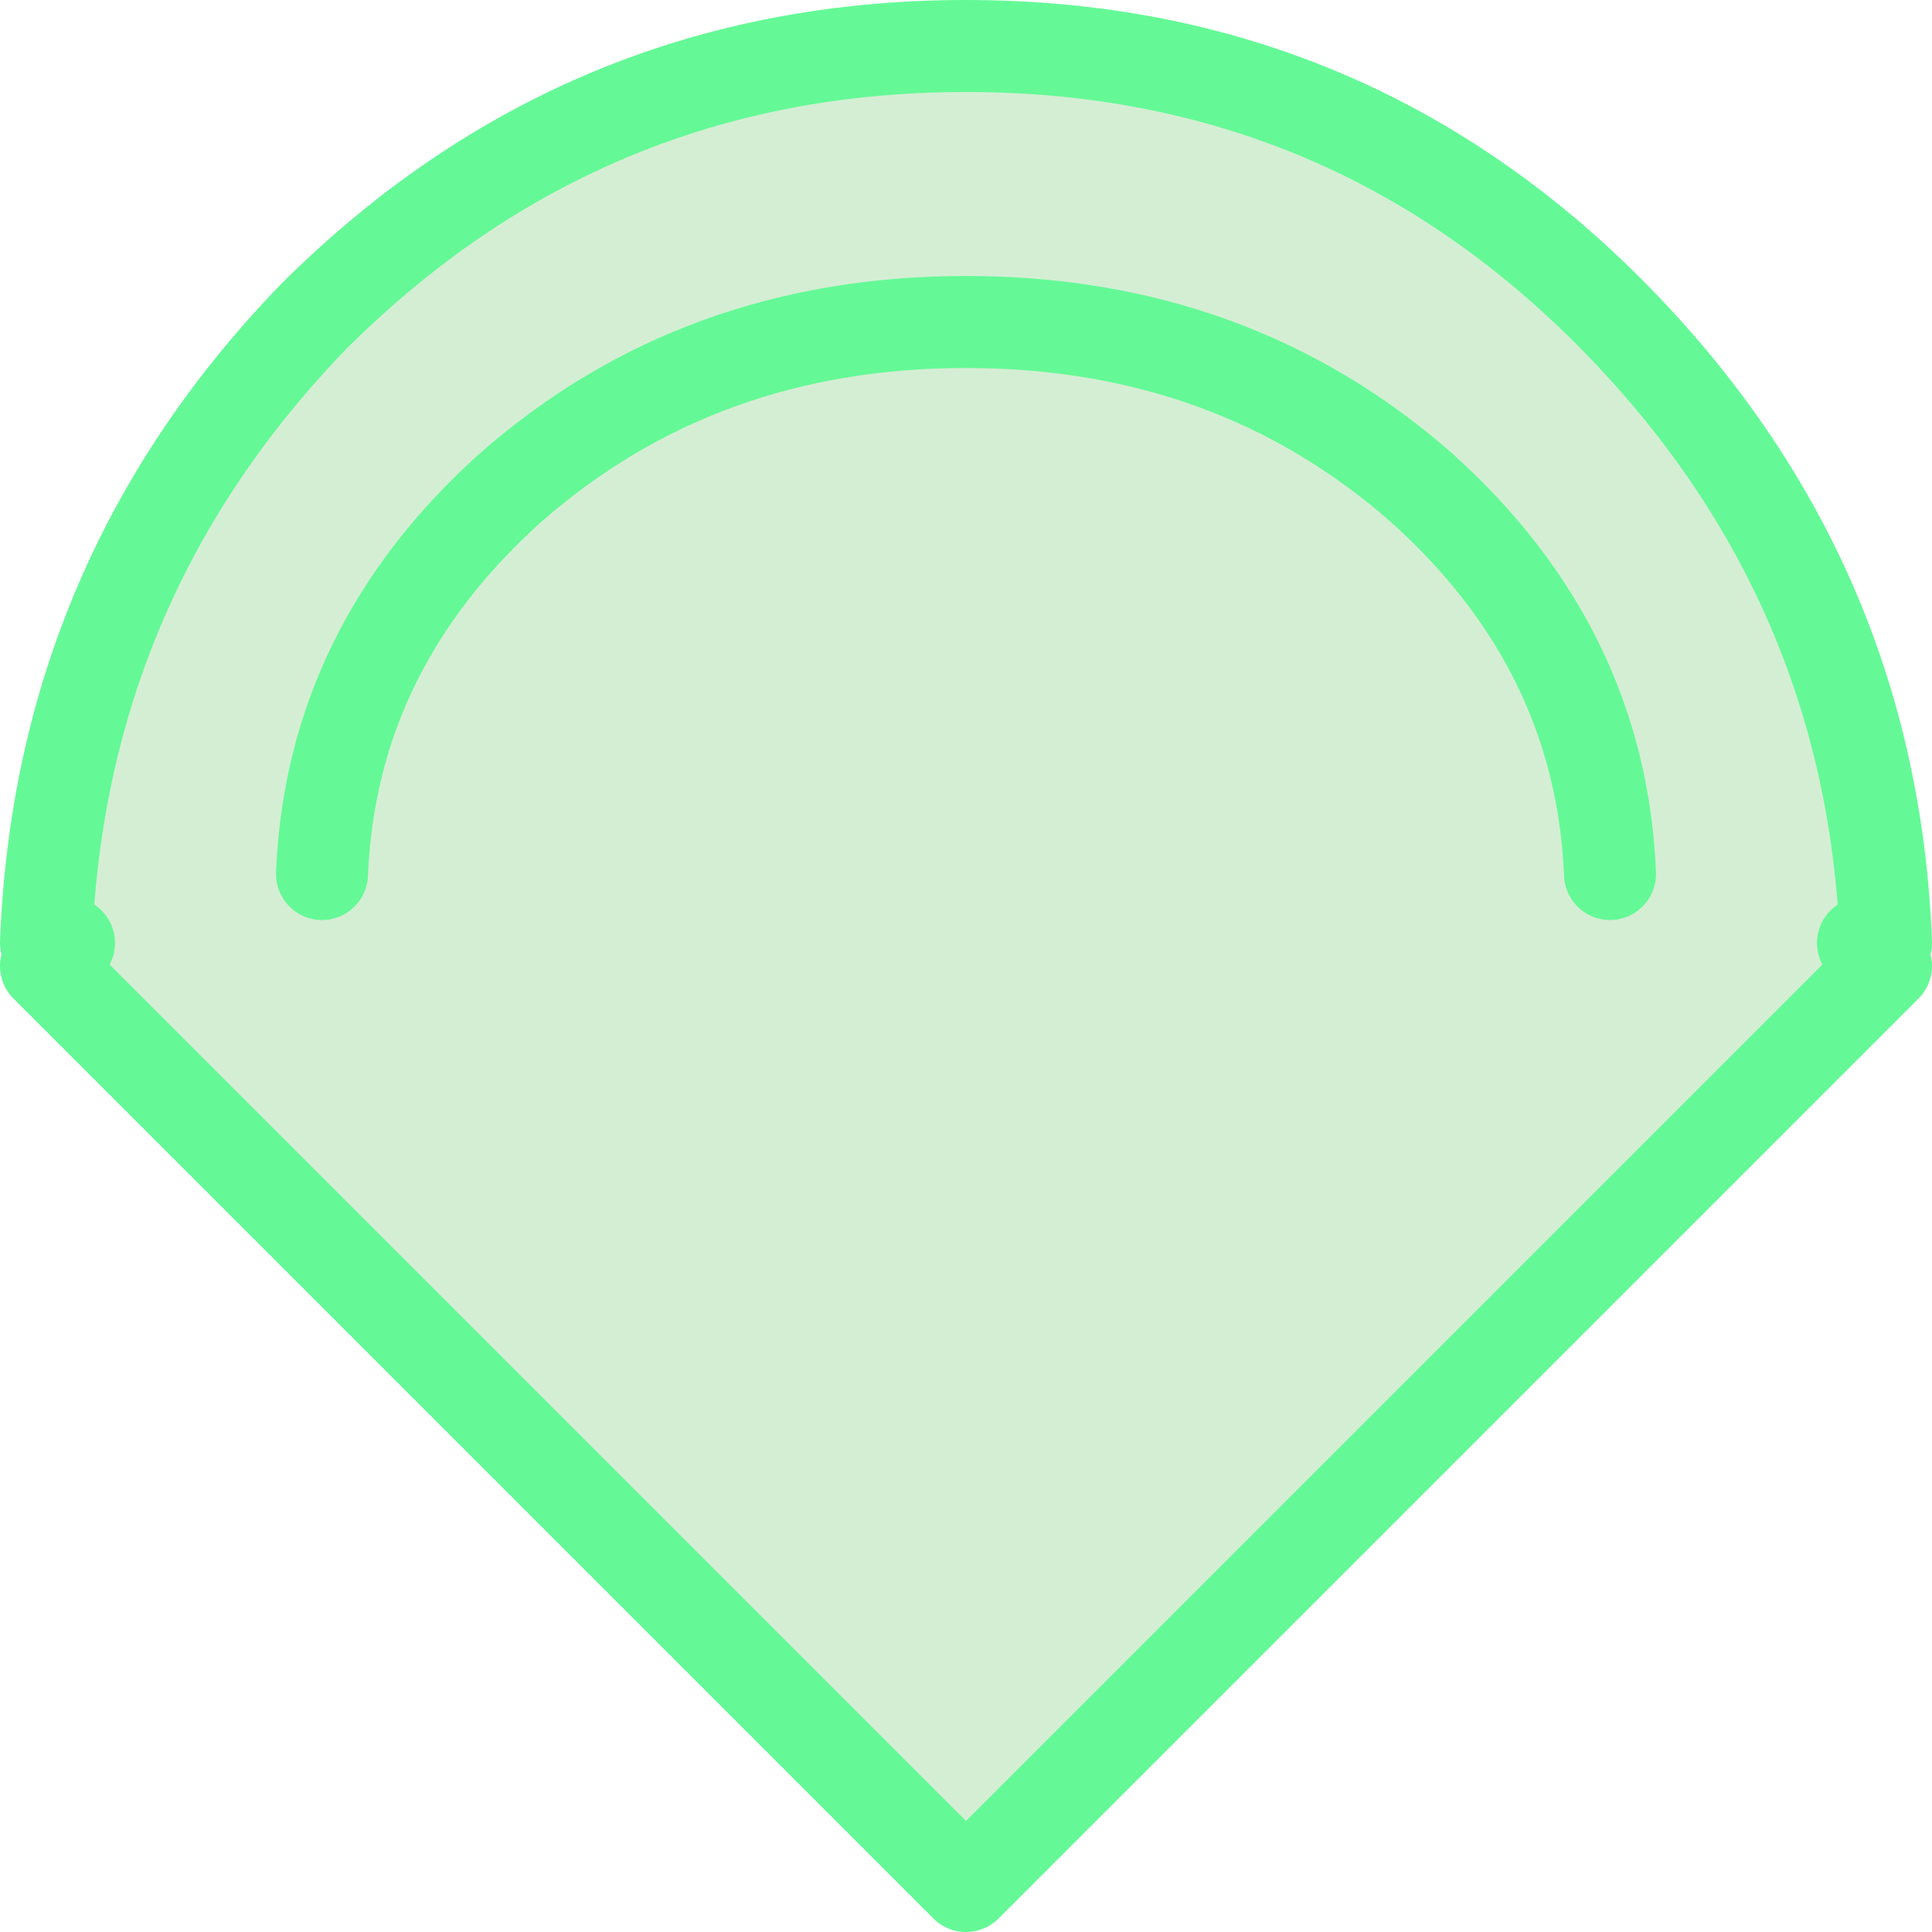 <?xml version="1.0" encoding="UTF-8" standalone="no"?>
<svg xmlns:xlink="http://www.w3.org/1999/xlink" height="21.0px" width="21.0px" xmlns="http://www.w3.org/2000/svg">
  <g transform="matrix(1.0, 0.0, 0.0, 1.0, 10.5, 10.5)">
    <path d="M7.0 -1.0 Q6.9 -3.45 4.95 -5.2 2.9 -7.0 0.0 -7.0 -2.9 -7.0 -4.95 -5.2 -6.9 -3.45 -7.0 -1.0 -6.9 -3.45 -4.95 -5.2 -2.9 -7.0 0.0 -7.0 2.9 -7.0 4.95 -5.2 6.9 -3.45 7.0 -1.0 M10.0 -0.25 L9.75 -0.25 10.0 0.0 0.0 10.0 -10.0 0.0 -9.75 -0.25 -10.0 -0.25 Q-9.85 -4.2 -7.1 -7.05 -4.15 -10.0 0.0 -10.0 4.15 -10.0 7.05 -7.05 9.85 -4.2 10.0 -0.25" fill="#72c772" fill-opacity="0.302" fill-rule="evenodd" stroke="none"/>
    <path d="M-7.0 -1.0 Q-6.9 -3.45 -4.95 -5.2 -2.9 -7.0 0.0 -7.0 2.9 -7.0 4.95 -5.2 6.9 -3.45 7.0 -1.0 M10.0 -0.25 Q9.85 -4.2 7.05 -7.05 4.15 -10.0 0.0 -10.0 -4.15 -10.0 -7.1 -7.05 -9.85 -4.2 -10.0 -0.25 M-9.75 -0.25 L-10.0 0.0 0.0 10.0 10.0 0.0 9.75 -0.25" fill="none" stroke="#64f996" stroke-linecap="round" stroke-linejoin="round" stroke-width="1.0"/>
  </g>
</svg>
